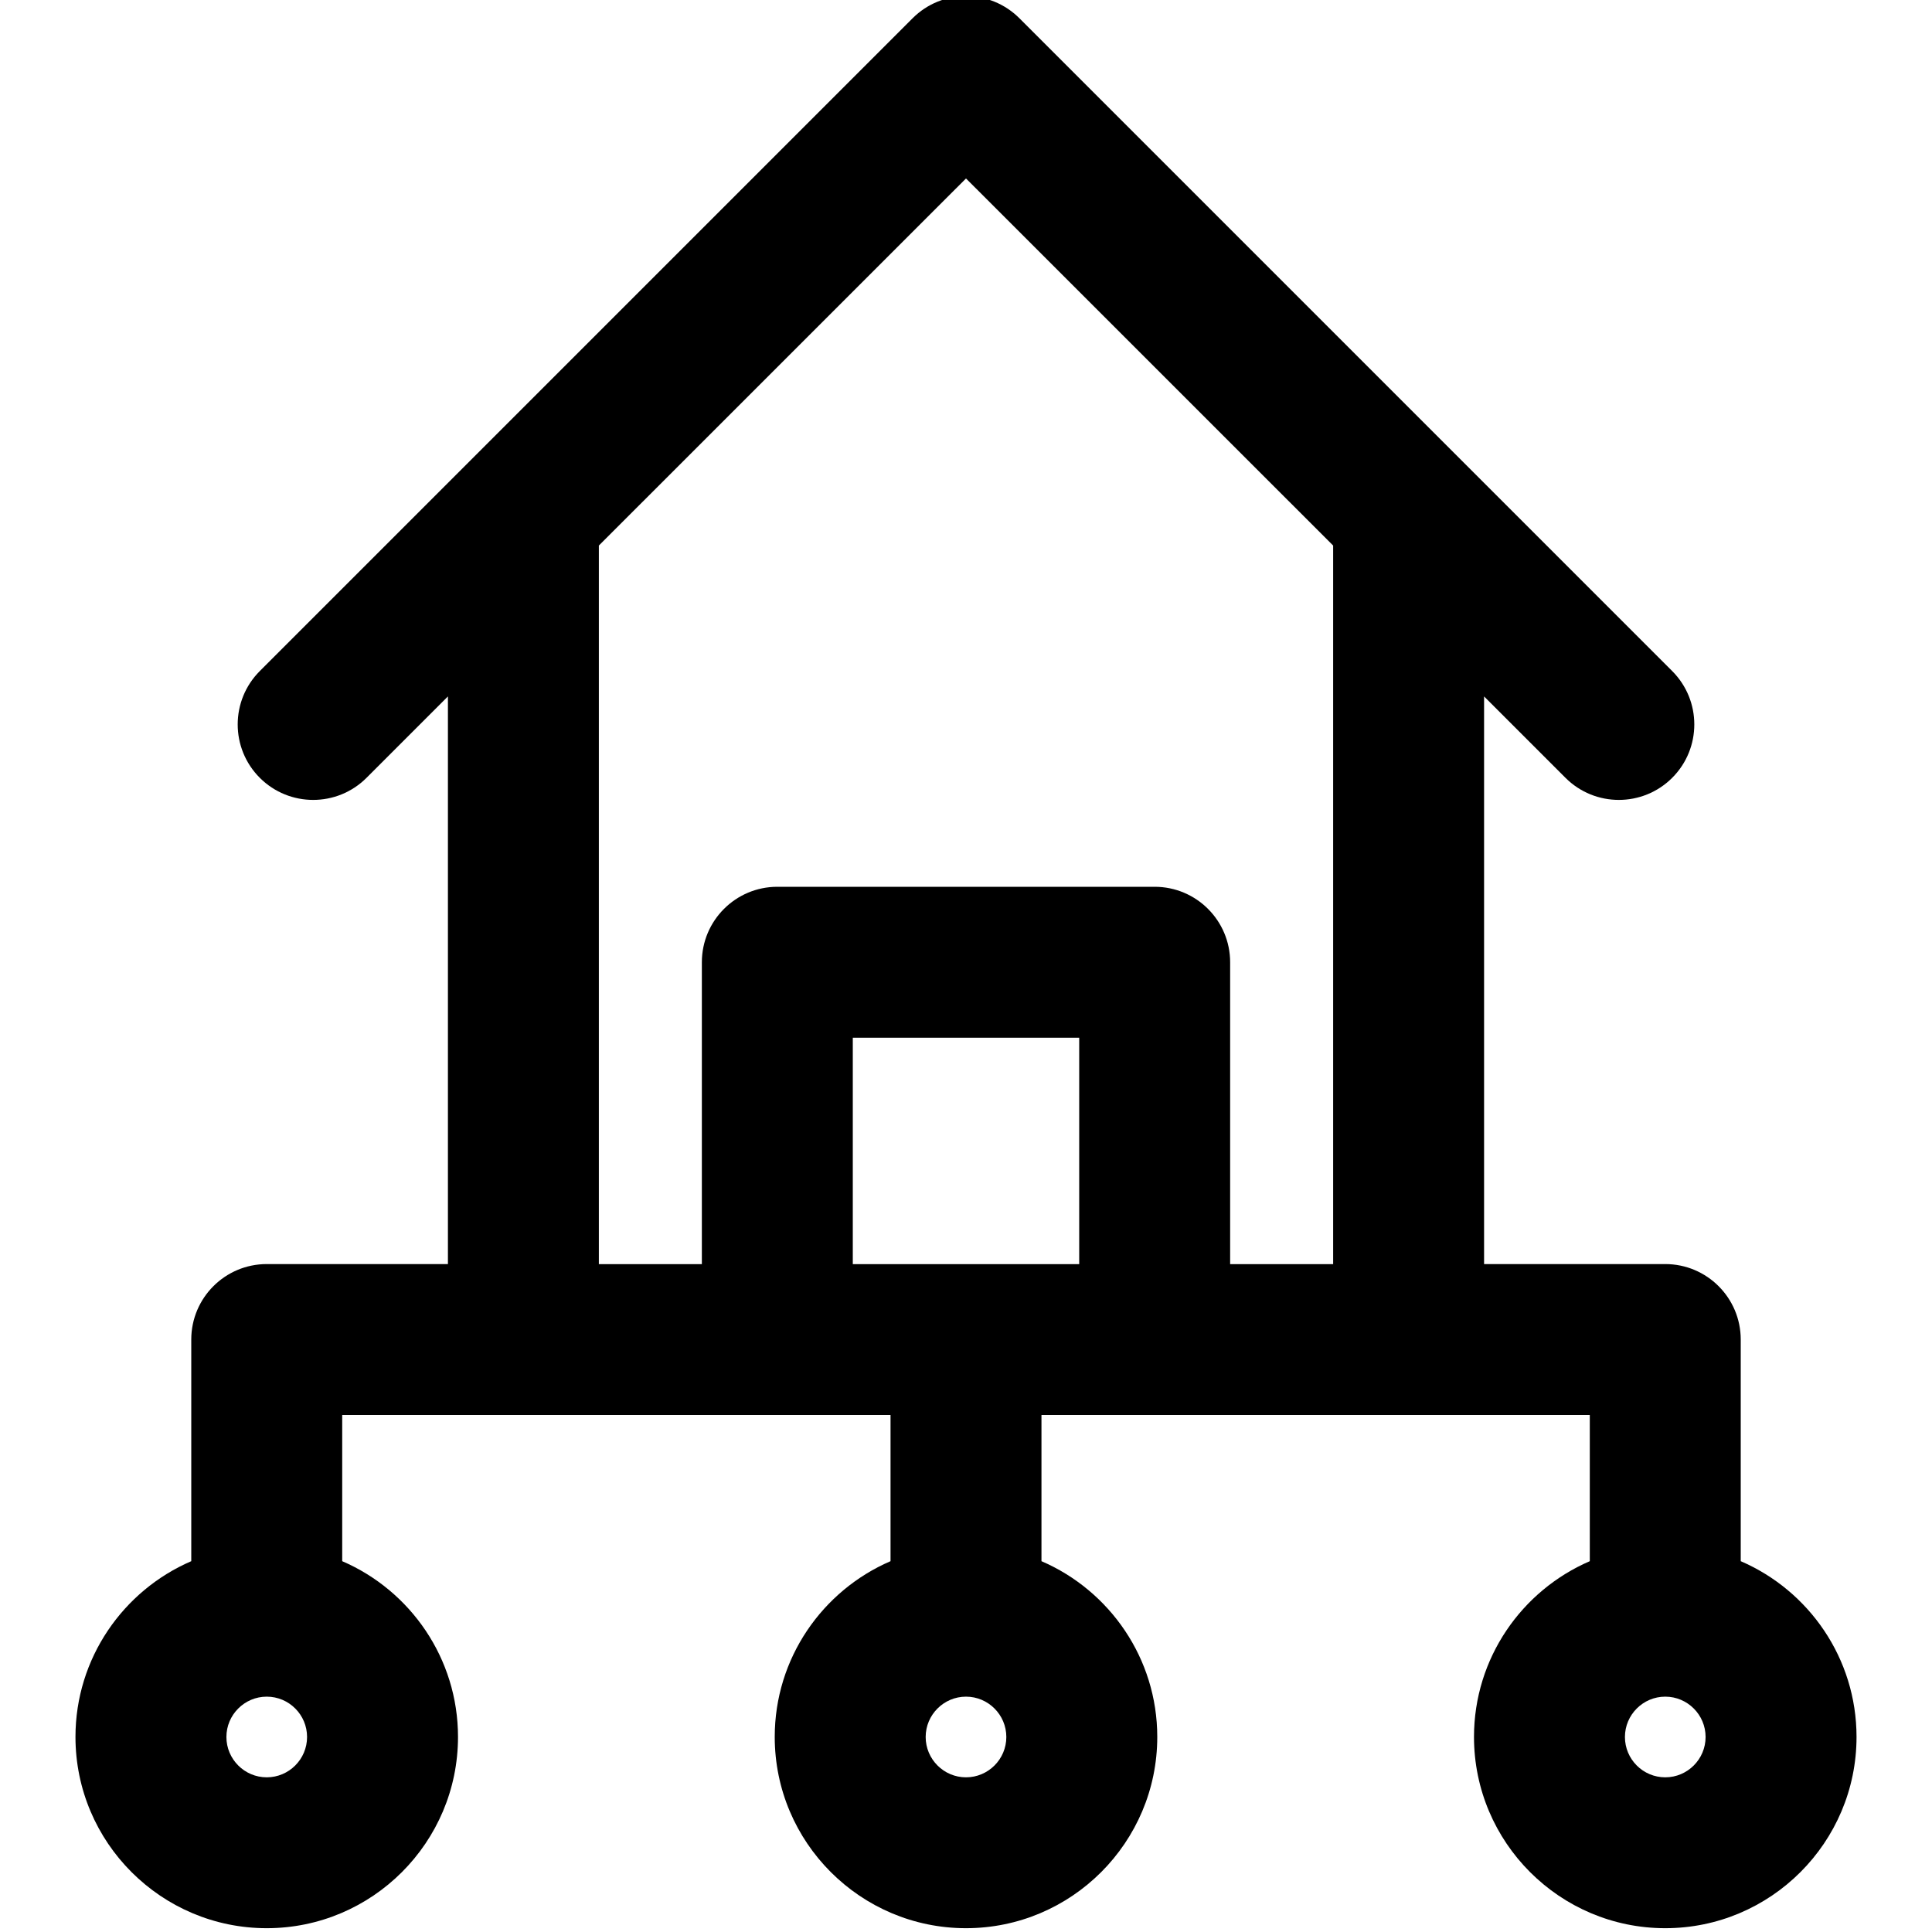 <!-- Generated by IcoMoon.io -->
<svg version="1.1" xmlns="http://www.w3.org/2000/svg" width="32" height="32" viewBox="0 0 32 32">
<title>home-automation</title>
<path d="M28.832 25.858v-3.671c0-0.69-0.56-1.25-1.25-1.25h-3.001v-9.402l1.348 1.348c0.488 0.488 1.28 0.488 1.768 0s0.488-1.28 0-1.768l-10.813-10.813c-0.488-0.488-1.28-0.488-1.768 0-0.438 0.438-10.342 10.342-10.813 10.813-0.488 0.488-0.488 1.28 0 1.768s1.28 0.488 1.768 0l1.348-1.348v9.402h-3.001c-0.69 0-1.25 0.56-1.25 1.25v3.671c-1.127 0.486-1.918 1.608-1.918 2.911 0 1.747 1.421 3.168 3.168 3.168s3.168-1.421 3.168-3.168c0-1.303-0.791-2.425-1.918-2.911v-2.421h9.082v2.421c-1.127 0.486-1.918 1.607-1.918 2.911 0 1.747 1.421 3.168 3.168 3.168s3.168-1.421 3.168-3.168c0-1.303-0.791-2.425-1.918-2.911v-2.421h9.082v2.421c-1.127 0.486-1.918 1.607-1.918 2.911 0 1.747 1.421 3.168 3.168 3.168s3.168-1.421 3.168-3.168c0-1.303-0.791-2.425-1.918-2.911zM4.418 29.438c-0.368 0-0.668-0.3-0.668-0.668s0.3-0.668 0.668-0.668c0.369 0 0.668 0.3 0.668 0.668s-0.3 0.668-0.668 0.668zM16 29.438c-0.368 0-0.668-0.3-0.668-0.668s0.3-0.668 0.668-0.668 0.668 0.3 0.668 0.668c0 0.368-0.3 0.668-0.668 0.668zM17.875 20.938h-3.75v-3.75h3.75zM22.081 20.938h-1.706v-5c0-0.69-0.56-1.25-1.25-1.25h-6.25c-0.69 0-1.25 0.56-1.25 1.25v5h-1.706v-11.902l6.081-6.080 6.081 6.080zM27.582 29.438c-0.369 0-0.668-0.3-0.668-0.668s0.3-0.668 0.668-0.668 0.668 0.3 0.668 0.668c0 0.368-0.3 0.668-0.668 0.668z"></path>
</svg>
